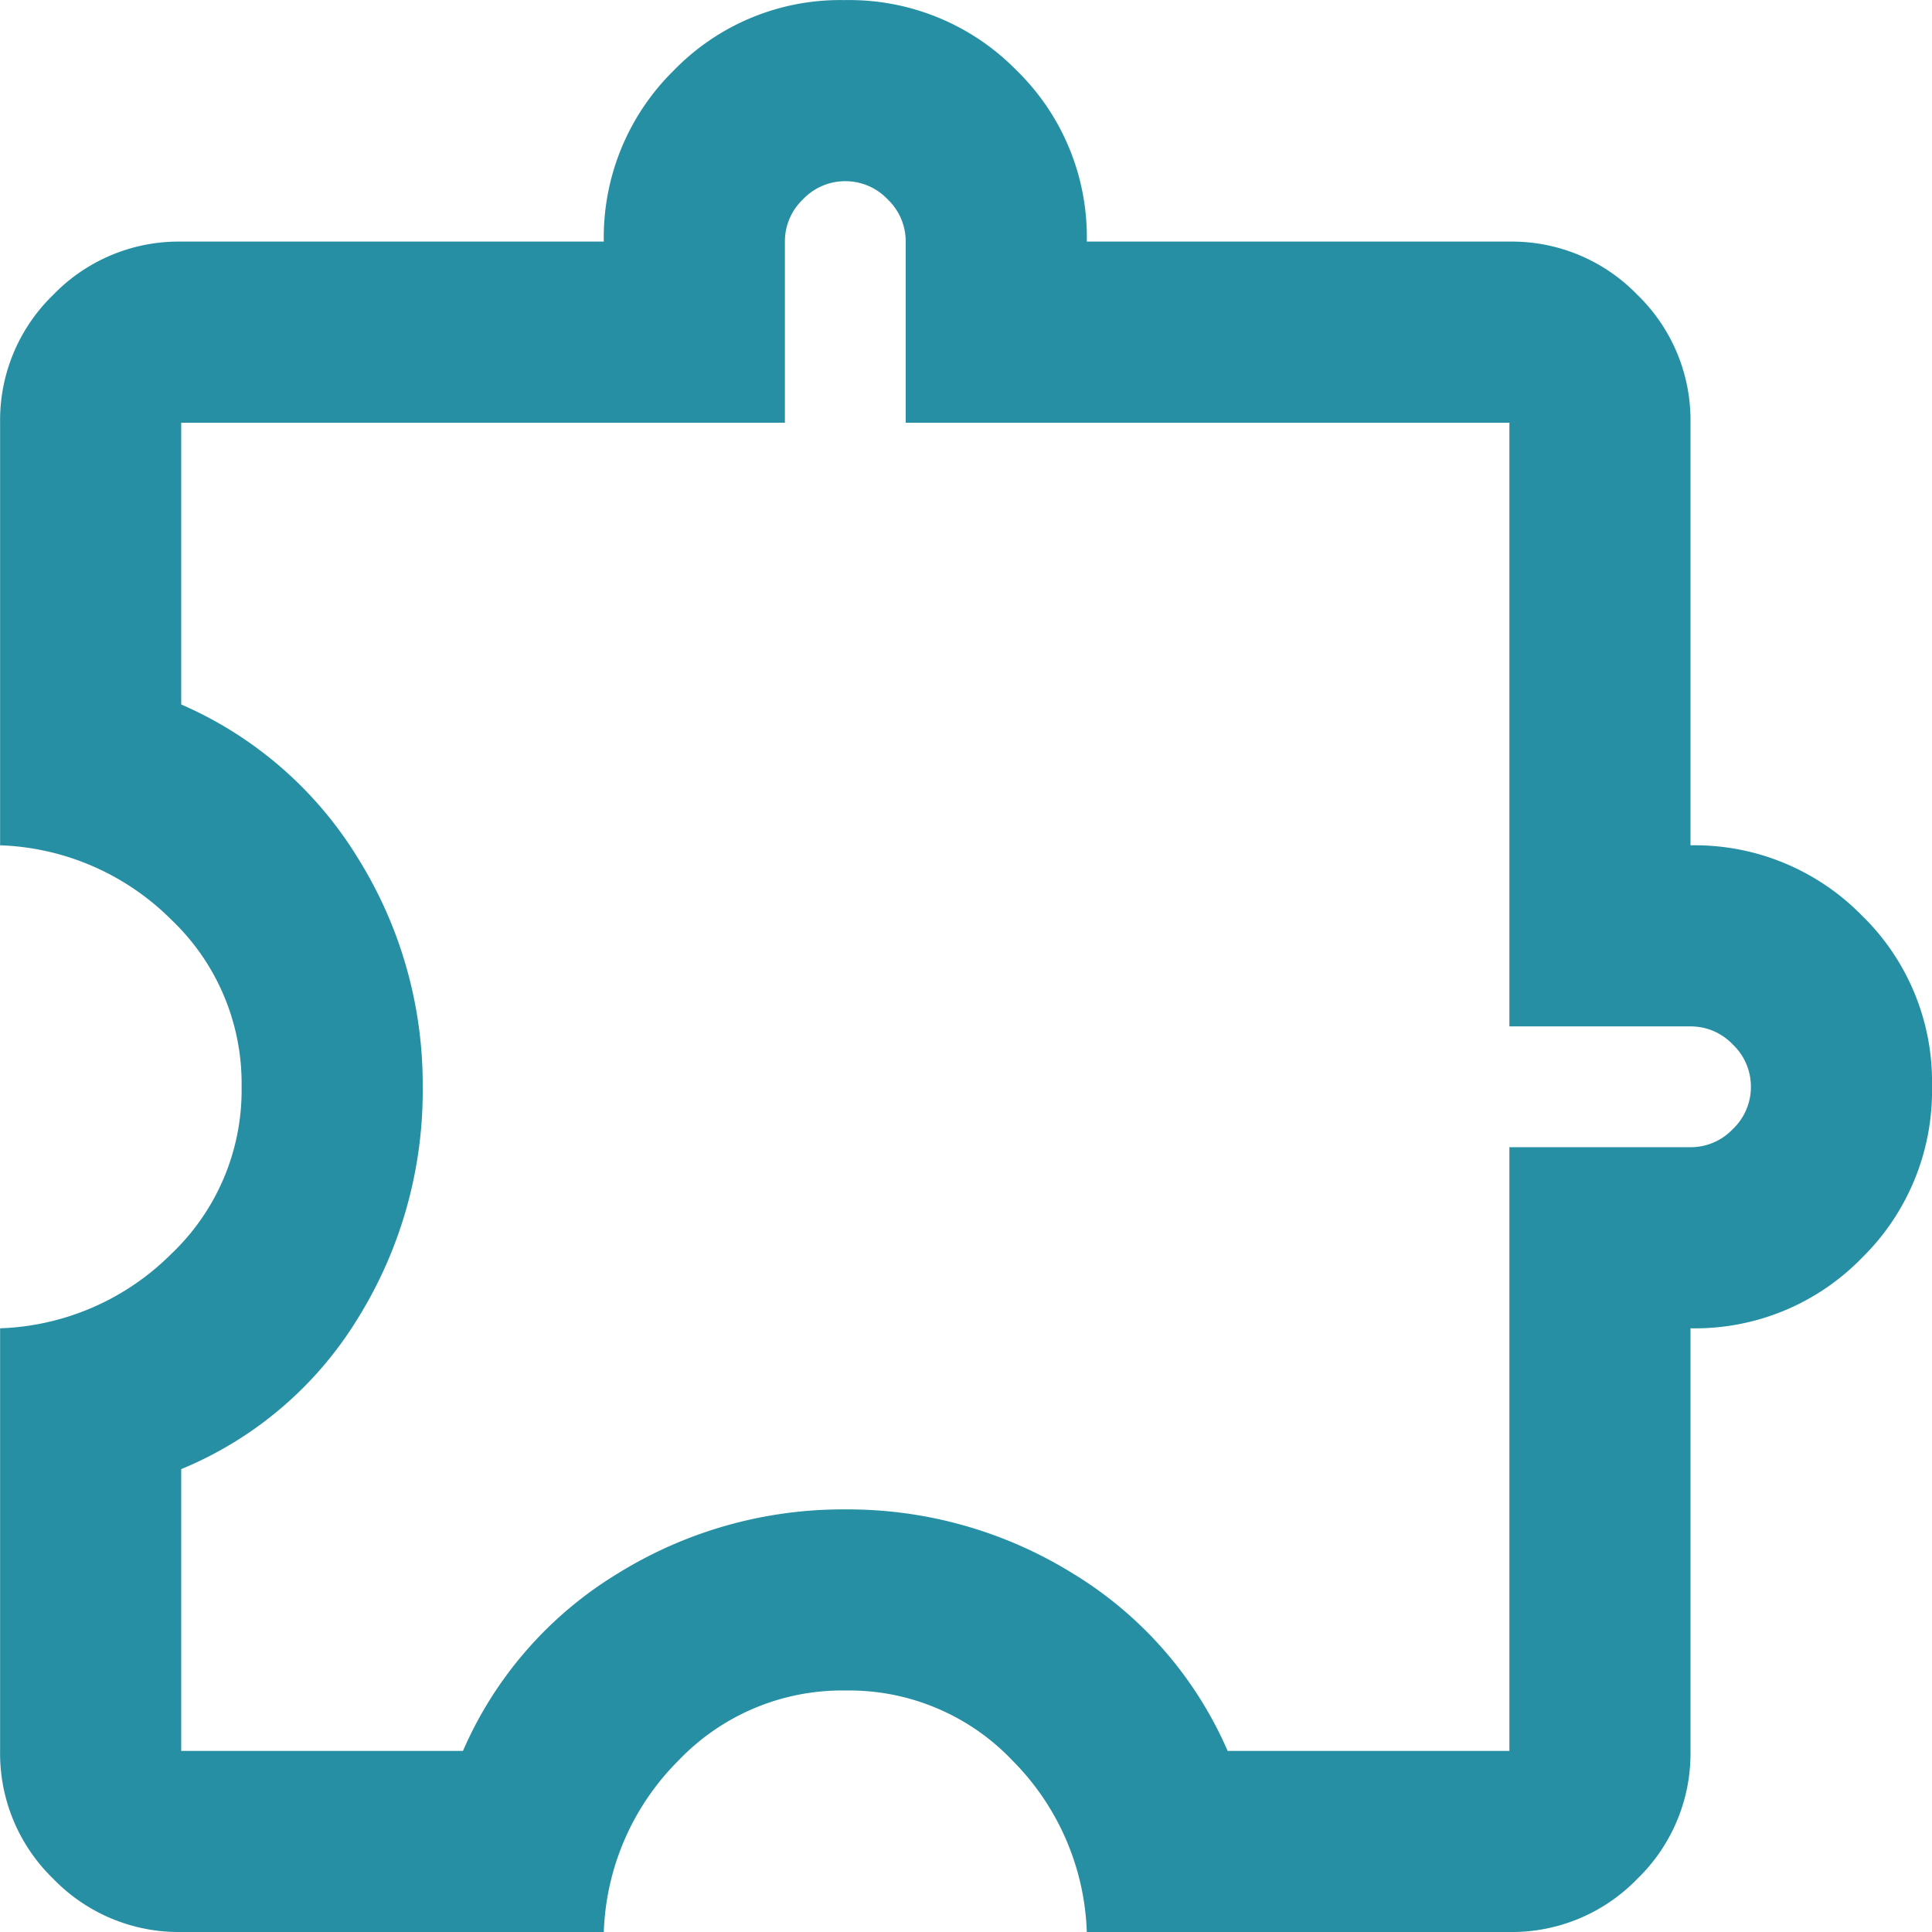 <svg xmlns="http://www.w3.org/2000/svg" width="19" height="19" viewBox="0 0 19 19">
  <path id="extension_19dp_1F1F1F_FILL0_wght400_GRAD0_opsz20" d="M149.938-893h-4.156a1.715,1.715,0,0,1-1.258-.523,1.715,1.715,0,0,1-.523-1.258v-4.156a2.5,2.5,0,0,0,1.682-.73,2.221,2.221,0,0,0,.693-1.645,2.221,2.221,0,0,0-.693-1.645,2.5,2.5,0,0,0-1.682-.73v-4.156a1.715,1.715,0,0,1,.523-1.258,1.715,1.715,0,0,1,1.258-.523h4.156a2.3,2.3,0,0,1,.687-1.682,2.279,2.279,0,0,1,1.682-.693,2.3,2.3,0,0,1,1.688.689,2.287,2.287,0,0,1,.693,1.686h4.156a1.715,1.715,0,0,1,1.258.523,1.715,1.715,0,0,1,.523,1.258v4.156a2.3,2.3,0,0,1,1.682.687,2.279,2.279,0,0,1,.693,1.682,2.3,2.3,0,0,1-.689,1.688,2.287,2.287,0,0,1-1.686.693v4.156a1.715,1.715,0,0,1-.523,1.258,1.715,1.715,0,0,1-1.258.523h-4.156a2.506,2.506,0,0,0-.727-1.682,2.215,2.215,0,0,0-1.645-.693,2.225,2.225,0,0,0-1.648.693A2.5,2.5,0,0,0,149.938-893Zm-4.156-1.781h2.771a3.821,3.821,0,0,1,1.521-1.744,4.2,4.2,0,0,1,2.239-.631,4.2,4.2,0,0,1,2.239.631,3.821,3.821,0,0,1,1.521,1.744h2.771v-5.937h1.781a.57.57,0,0,0,.416-.178.57.57,0,0,0,.178-.416.57.57,0,0,0-.178-.416.57.57,0,0,0-.416-.178h-1.781v-5.937h-5.937v-1.781a.57.57,0,0,0-.178-.416.57.57,0,0,0-.416-.178.57.57,0,0,0-.416.178.57.57,0,0,0-.178.416v1.781h-5.937v2.771a3.821,3.821,0,0,1,1.744,1.521,4.2,4.2,0,0,1,.631,2.239,4.236,4.236,0,0,1-.631,2.266,3.682,3.682,0,0,1-1.744,1.494ZM152.313-901.312Z" transform="translate(-144 912)" fill="#268fa3"/>
</svg>
